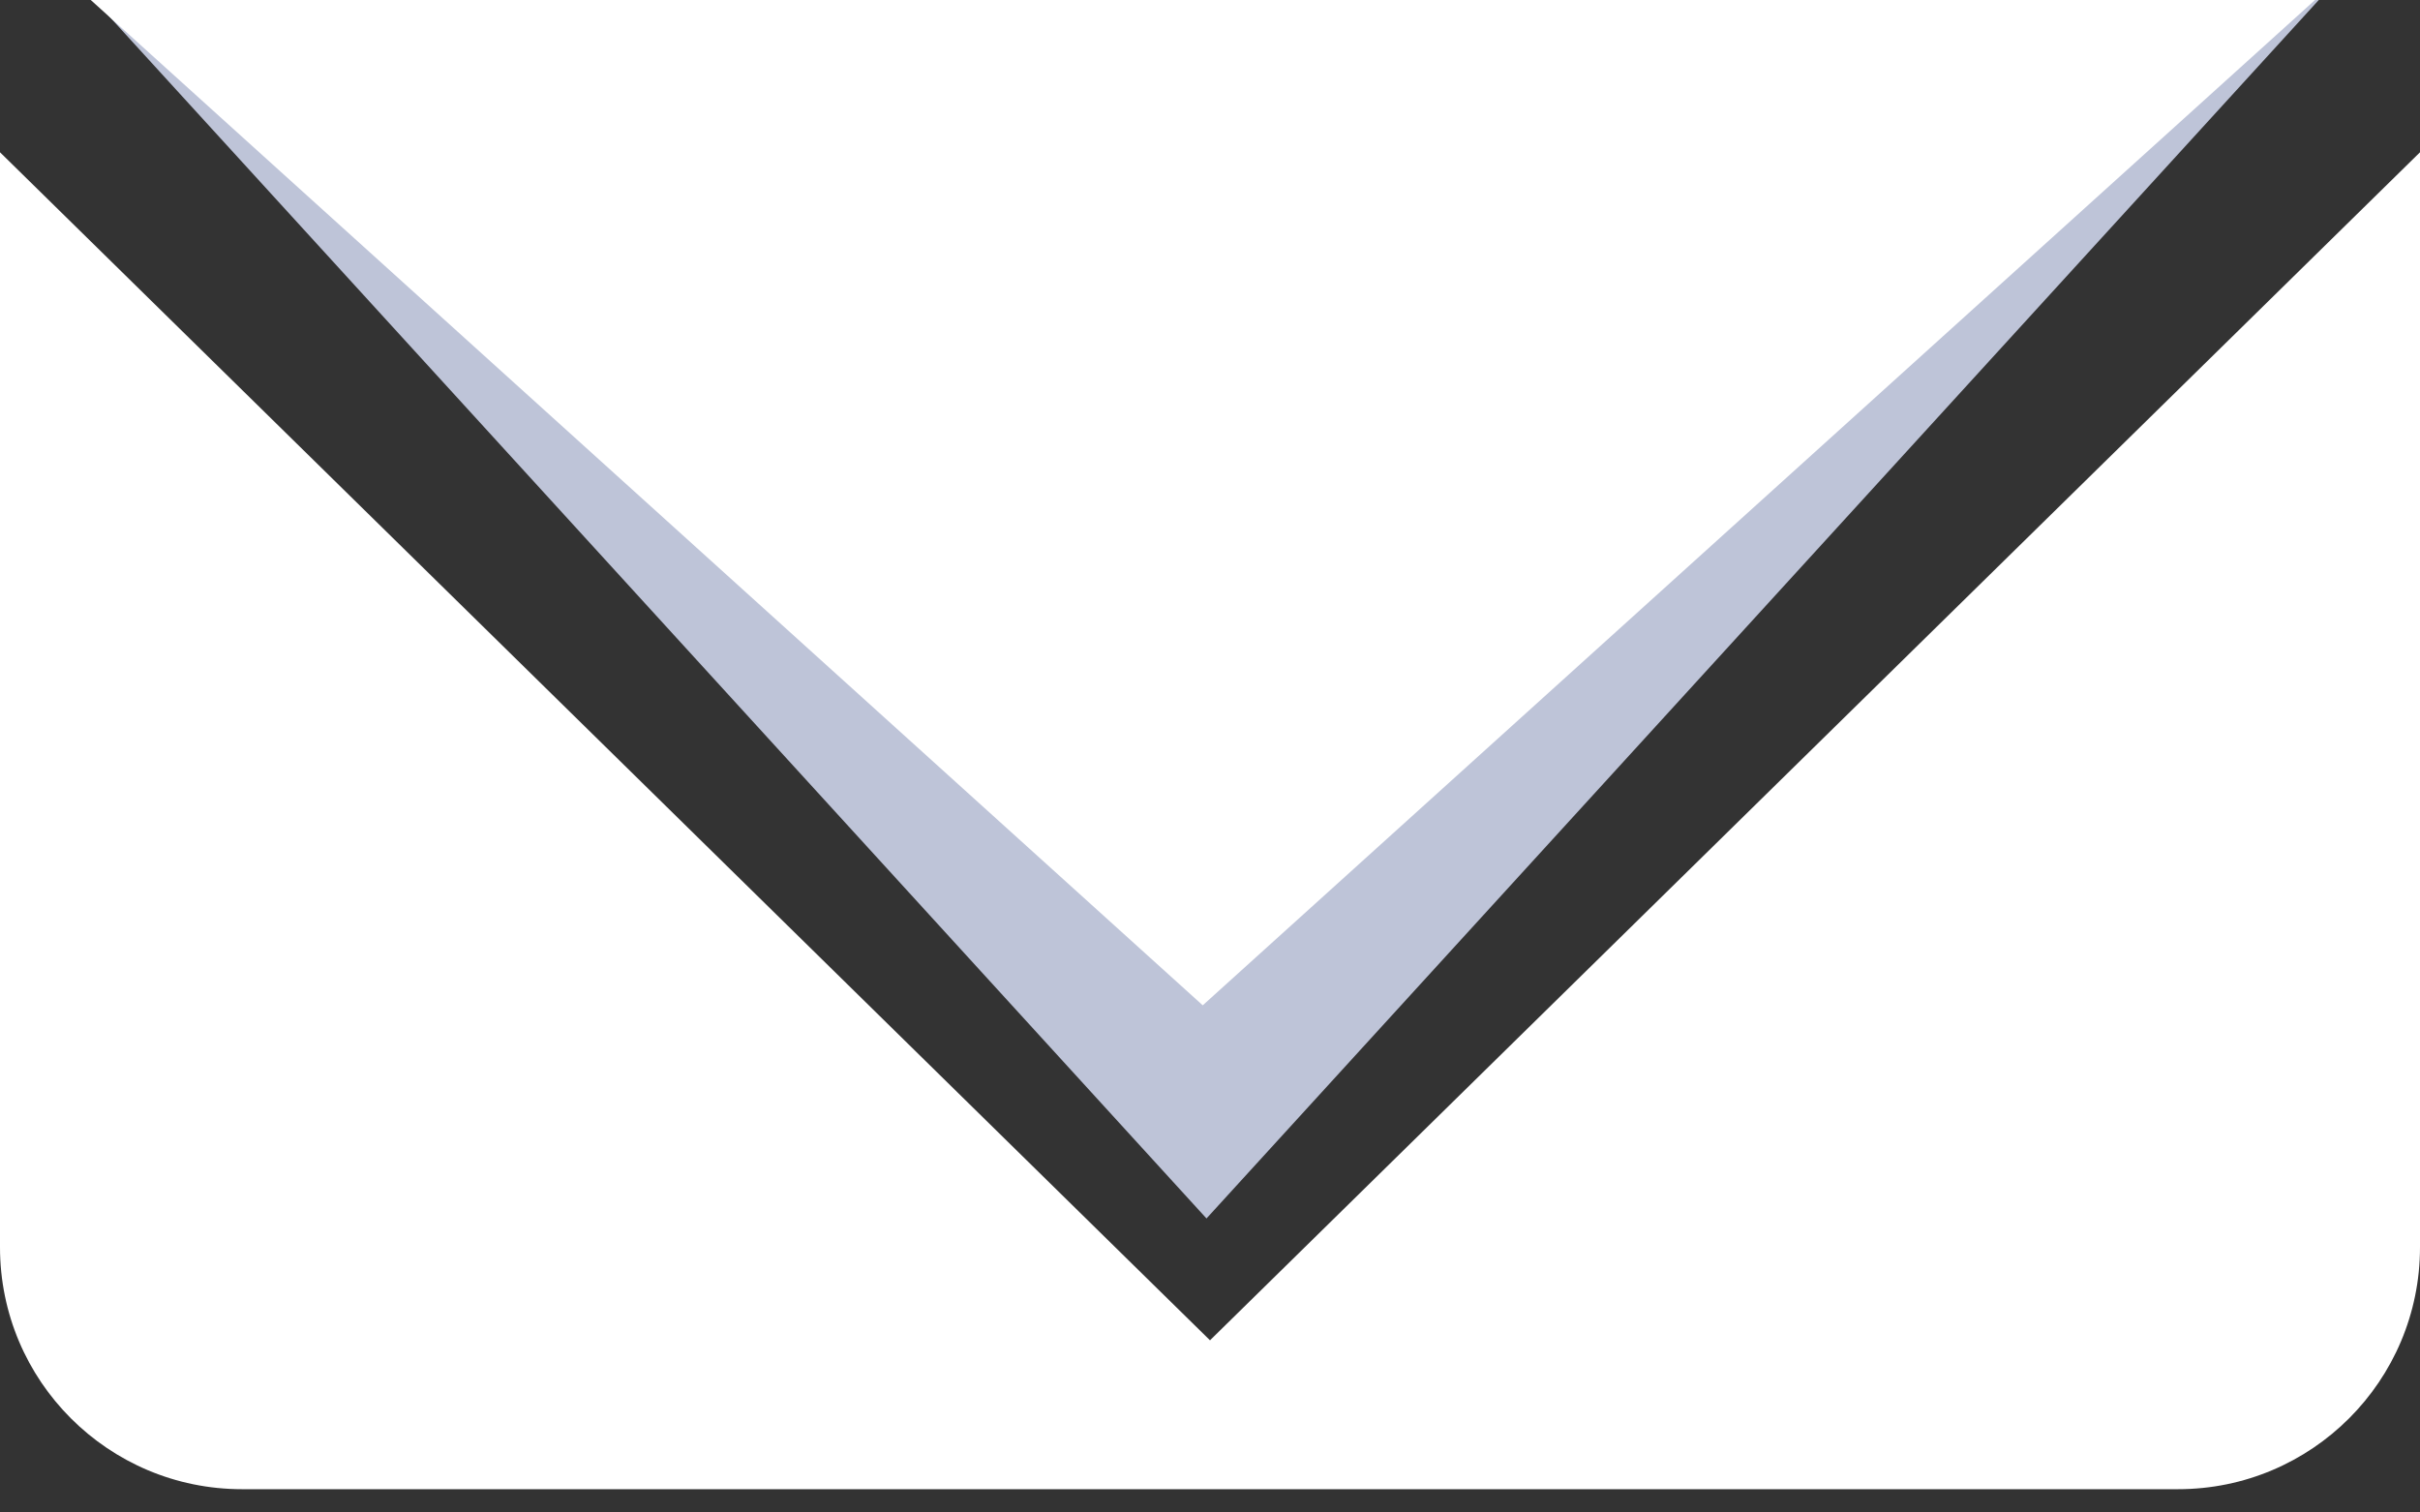 <svg width="40" height="25" viewBox="0 0 40 25" fill="none" xmlns="http://www.w3.org/2000/svg">
<rect x="0" y="0" width="40" height="25" fill="#333333" stroke="none"/>
<path d="M0 2.517L20 22.154L40 2.517V20.615C40 22.825 38.209 24.615 36 24.615H20H4C1.791 24.615 0 22.825 0 20.615V2.517Z" fill="white"/>
<path fill-rule="evenodd" clip-rule="evenodd" d="M19.942 0L1.558 6.79066e-07L19.942 20.14L38.327 2.71626e-06L19.942 0Z" fill="#BEC4D8"/>
<path fill-rule="evenodd" clip-rule="evenodd" d="M38.265 0L19.88 16.617L1.5 1.35339e-06L38.265 0Z" fill="white"/>
</svg>

